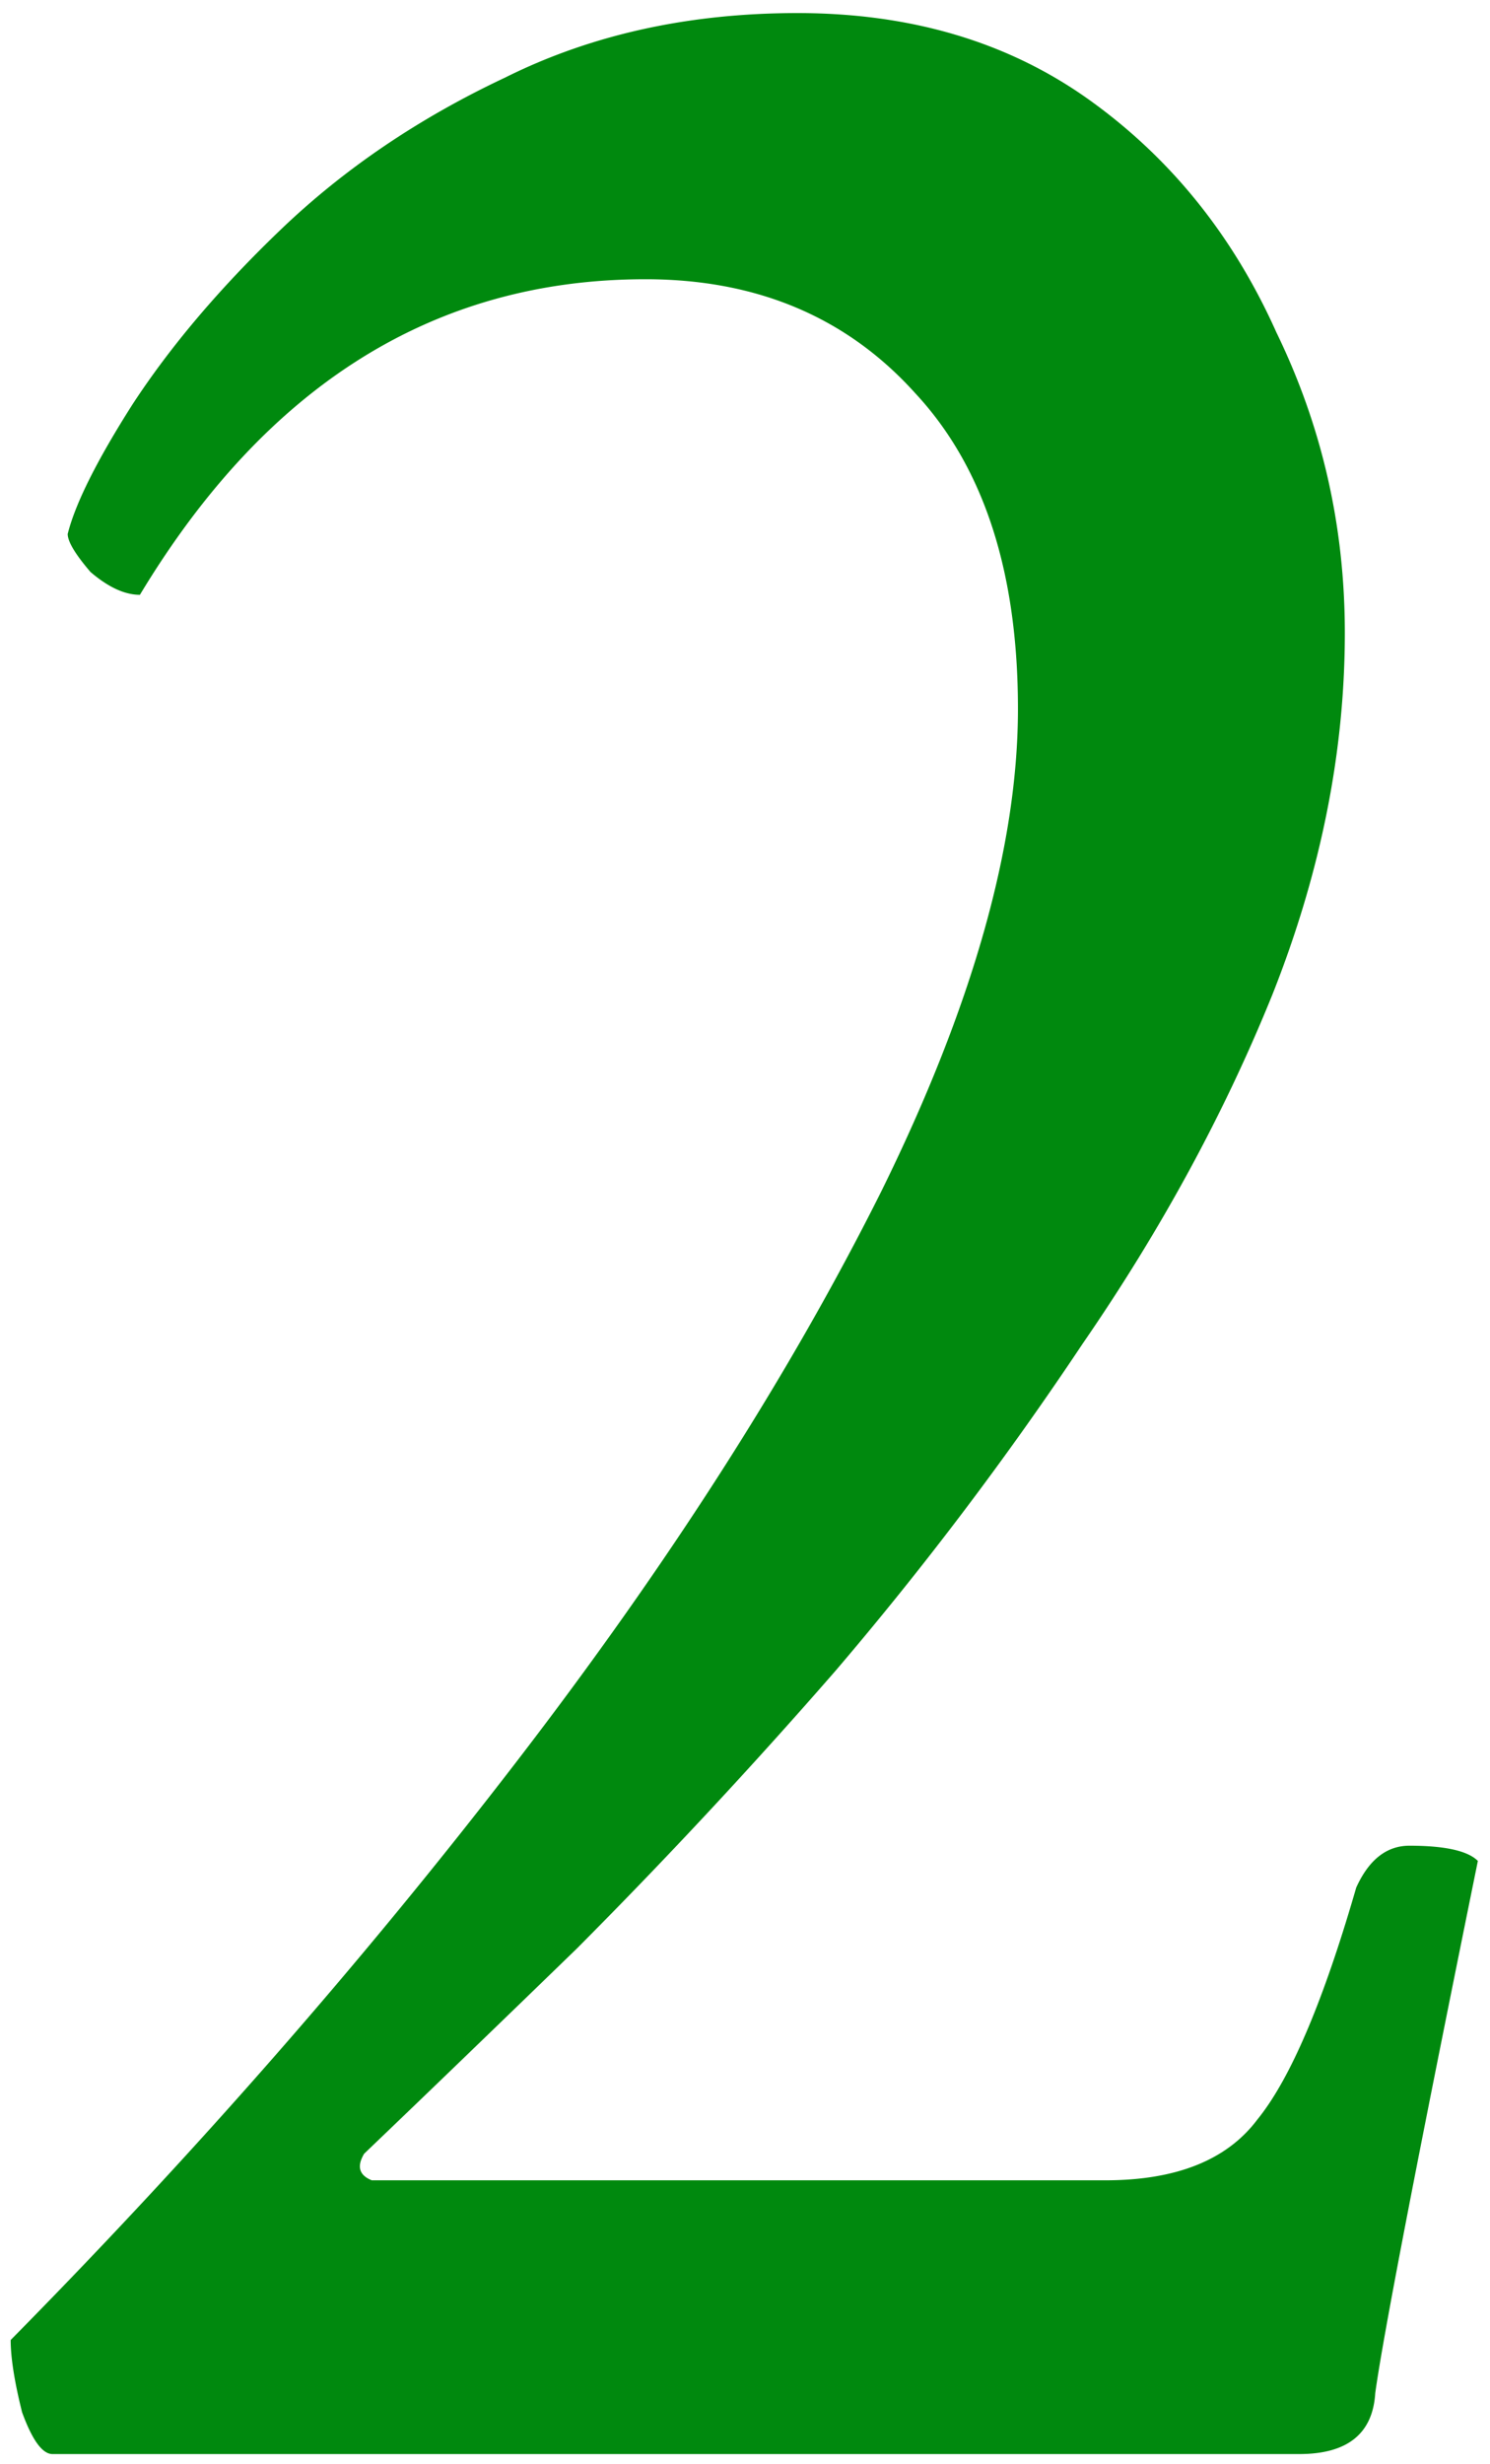 <svg width="49" height="81" fill="none" xmlns="http://www.w3.org/2000/svg"><path d="M1.726 80.68c-.333 0-.666-.458-1-1.375-.25-1-.375-1.792-.375-2.375 6.084-6.167 11.625-12.5 16.625-19s9-12.75 12-18.75c3-6.083 4.5-11.375 4.5-15.875s-1.125-7.958-3.375-10.375c-2.25-2.5-5.208-3.75-8.875-3.75-6.916 0-12.458 3.459-16.625 10.375-.5 0-1.041-.25-1.625-.75-.5-.583-.75-1-.75-1.25.25-1 .959-2.416 2.125-4.25 1.25-1.916 2.875-3.833 4.875-5.75 2.084-2 4.542-3.666 7.375-5C19.435 1.14 22.643.43 26.226.43c3.75 0 6.959.959 9.625 2.875 2.667 1.917 4.709 4.459 6.125 7.625 1.5 3.084 2.25 6.375 2.25 9.875 0 3.917-.791 7.875-2.375 11.875-1.583 3.917-3.666 7.75-6.25 11.5a113.59 113.59 0 01-8.125 10.75 187.274 187.274 0 01-8.5 9.125c-2.75 2.667-5.083 4.917-7 6.75-.25.417-.166.708.25.875h24.125c2.334 0 4-.667 5-2 1.084-1.333 2.167-3.875 3.25-7.625.417-.916 1-1.375 1.75-1.375 1.167 0 1.917.167 2.25.5-2 9.833-3.125 15.667-3.375 17.5-.083 1.333-.916 2-2.5 2h-41z" fill="#00890E"/></svg>